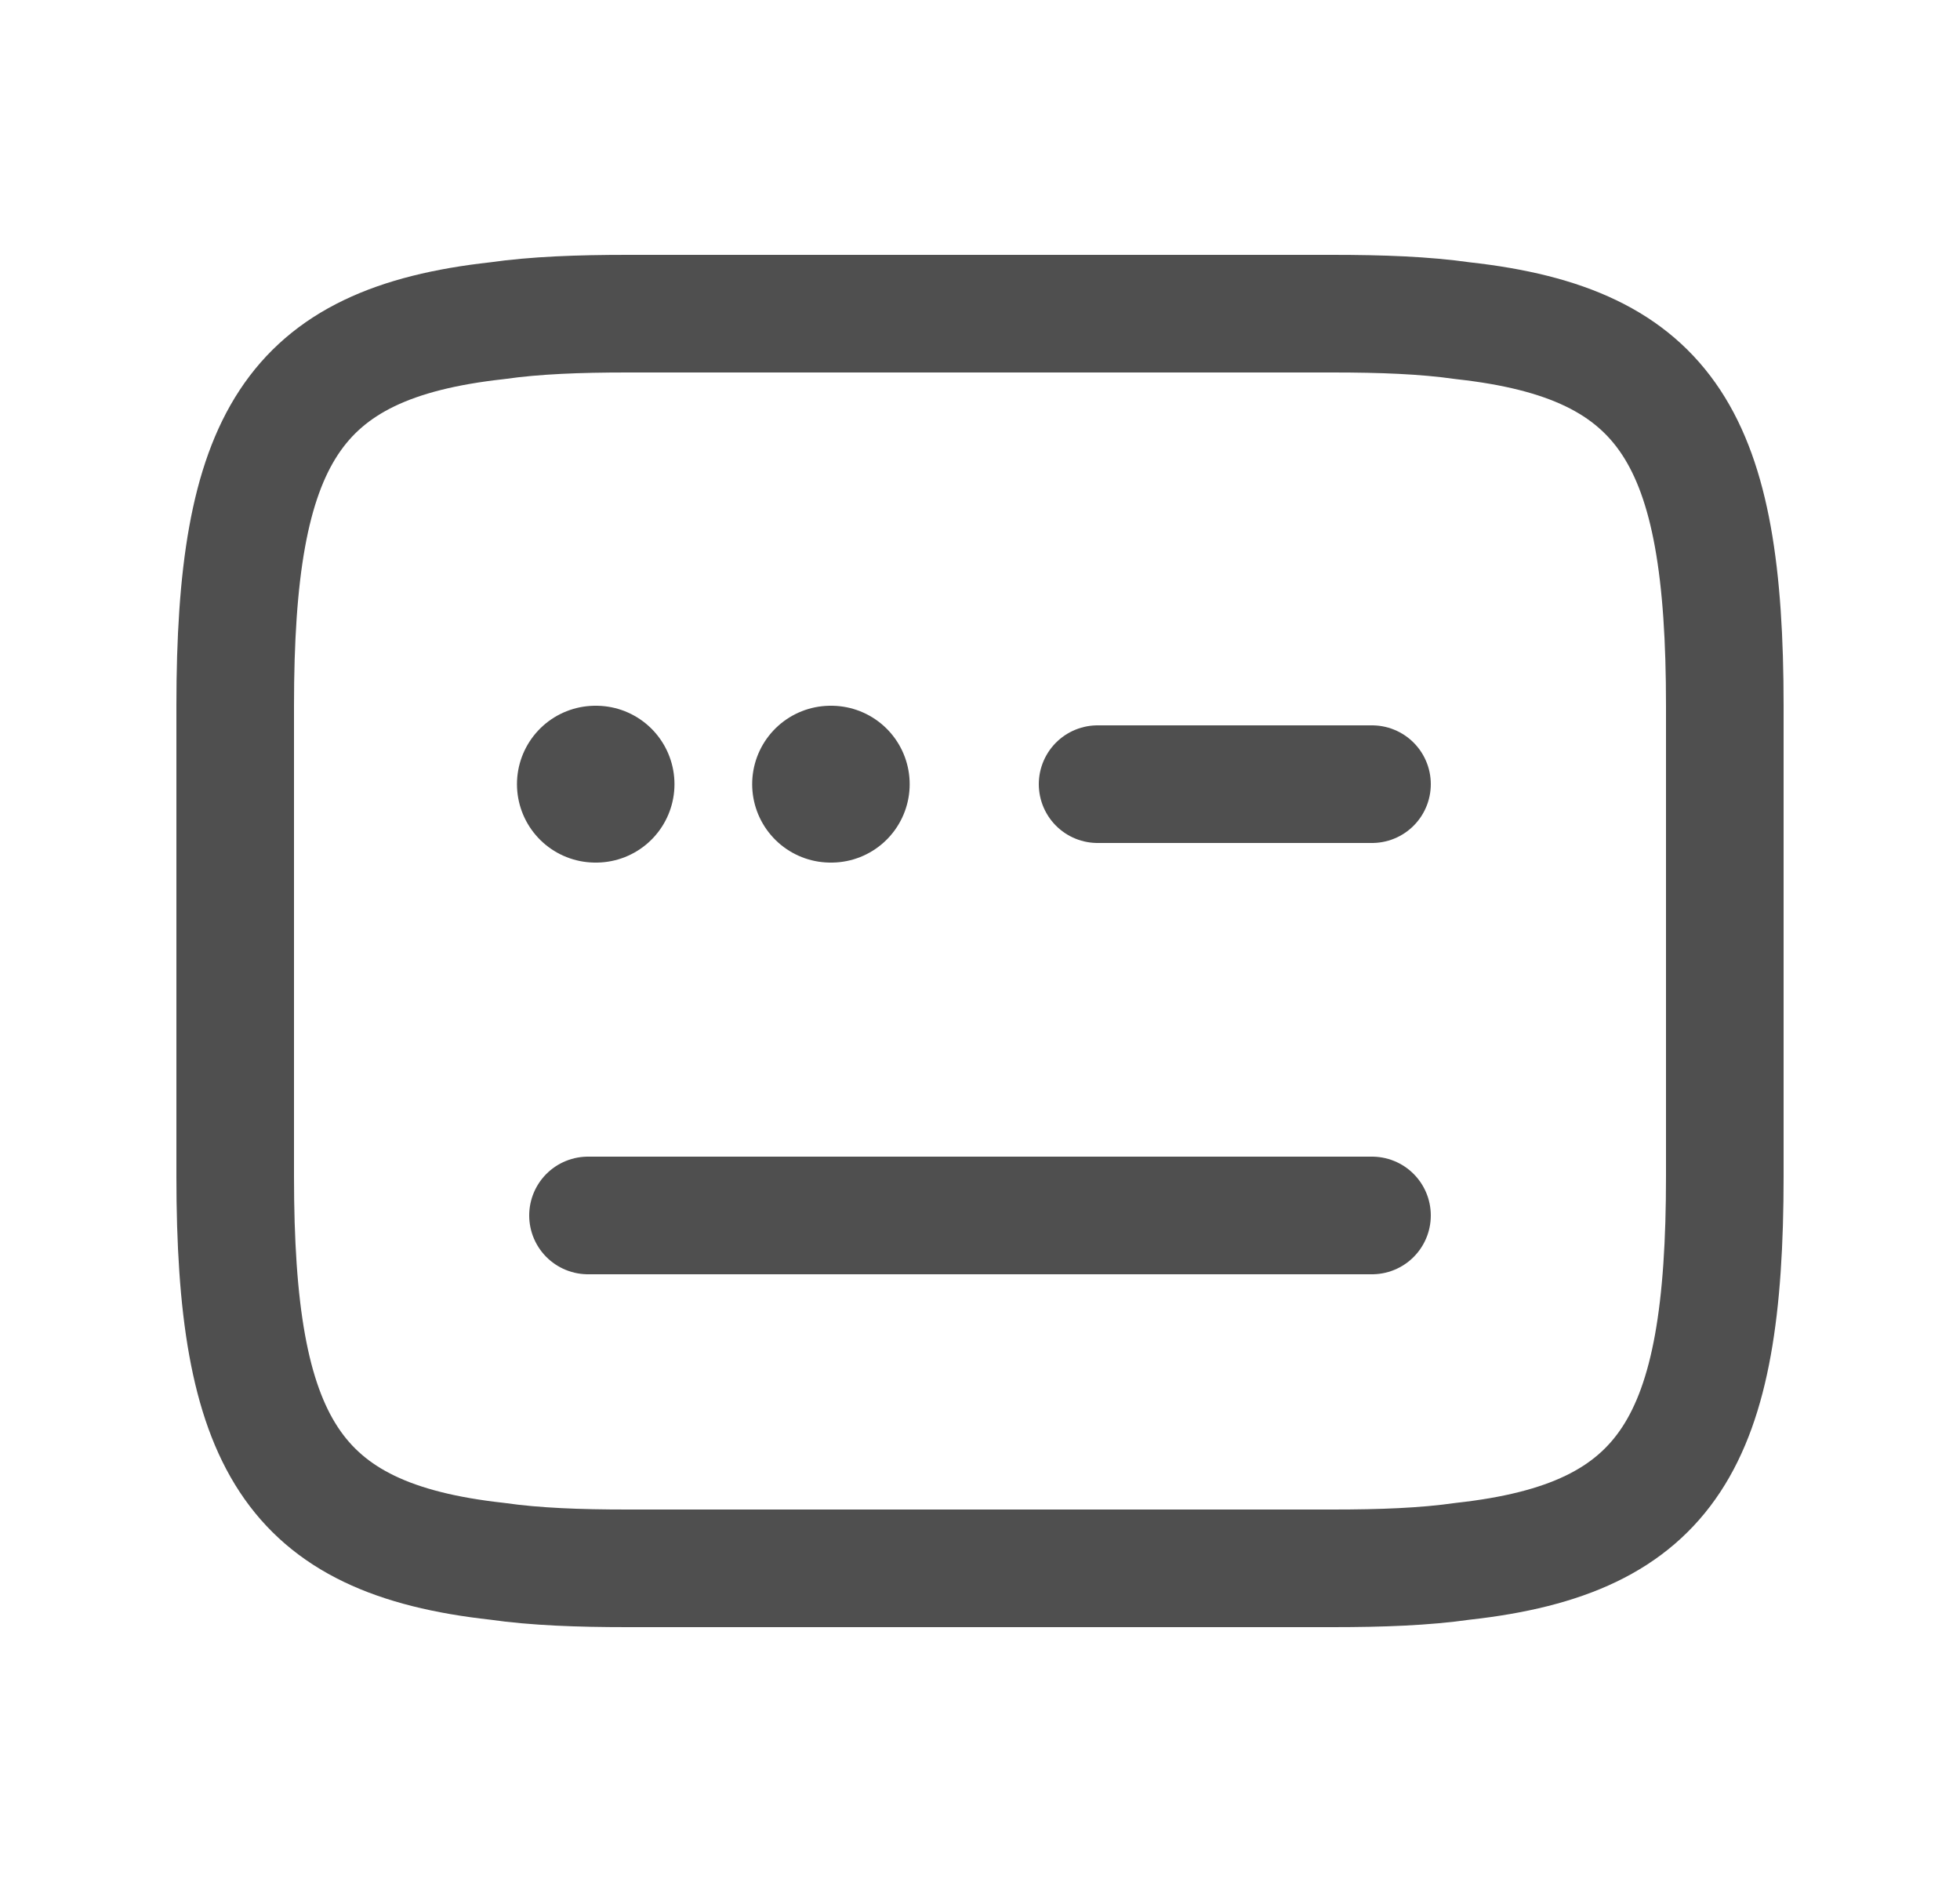 <svg width="25" height="24" viewBox="0 0 25 24" fill="none" xmlns="http://www.w3.org/2000/svg">
<path d="M8 4H17C17.62 4 18.17 4.02 18.66 4.09C21.29 4.38 22 5.62 22 9V15C22 18.38 21.29 19.62 18.66 19.91C18.17 19.98 17.62 20 17 20H8C7.38 20 6.83 19.98 6.34 19.91C3.71 19.62 3 18.38 3 15V9C3 5.62 3.71 4.38 6.34 4.09C6.83 4.02 7.38 4 8 4Z" stroke="#4F4F4F" stroke-width="1.5" stroke-linecap="round" stroke-linejoin="round"/>
<path d="M14 10H17.5" stroke="#4F4F4F" stroke-width="1.5" stroke-linecap="round" stroke-linejoin="round"/>
<path d="M7.5 15.5H7.52H17.5" stroke="#4F4F4F" stroke-width="1.5" stroke-linecap="round" stroke-linejoin="round"/>
<path d="M10.594 10H10.603" stroke="#4F4F4F" stroke-width="2" stroke-linecap="round" stroke-linejoin="round"/>
<path d="M7.594 10H7.603" stroke="#4F4F4F" stroke-width="2" stroke-linecap="round" stroke-linejoin="round"/>
</svg>
